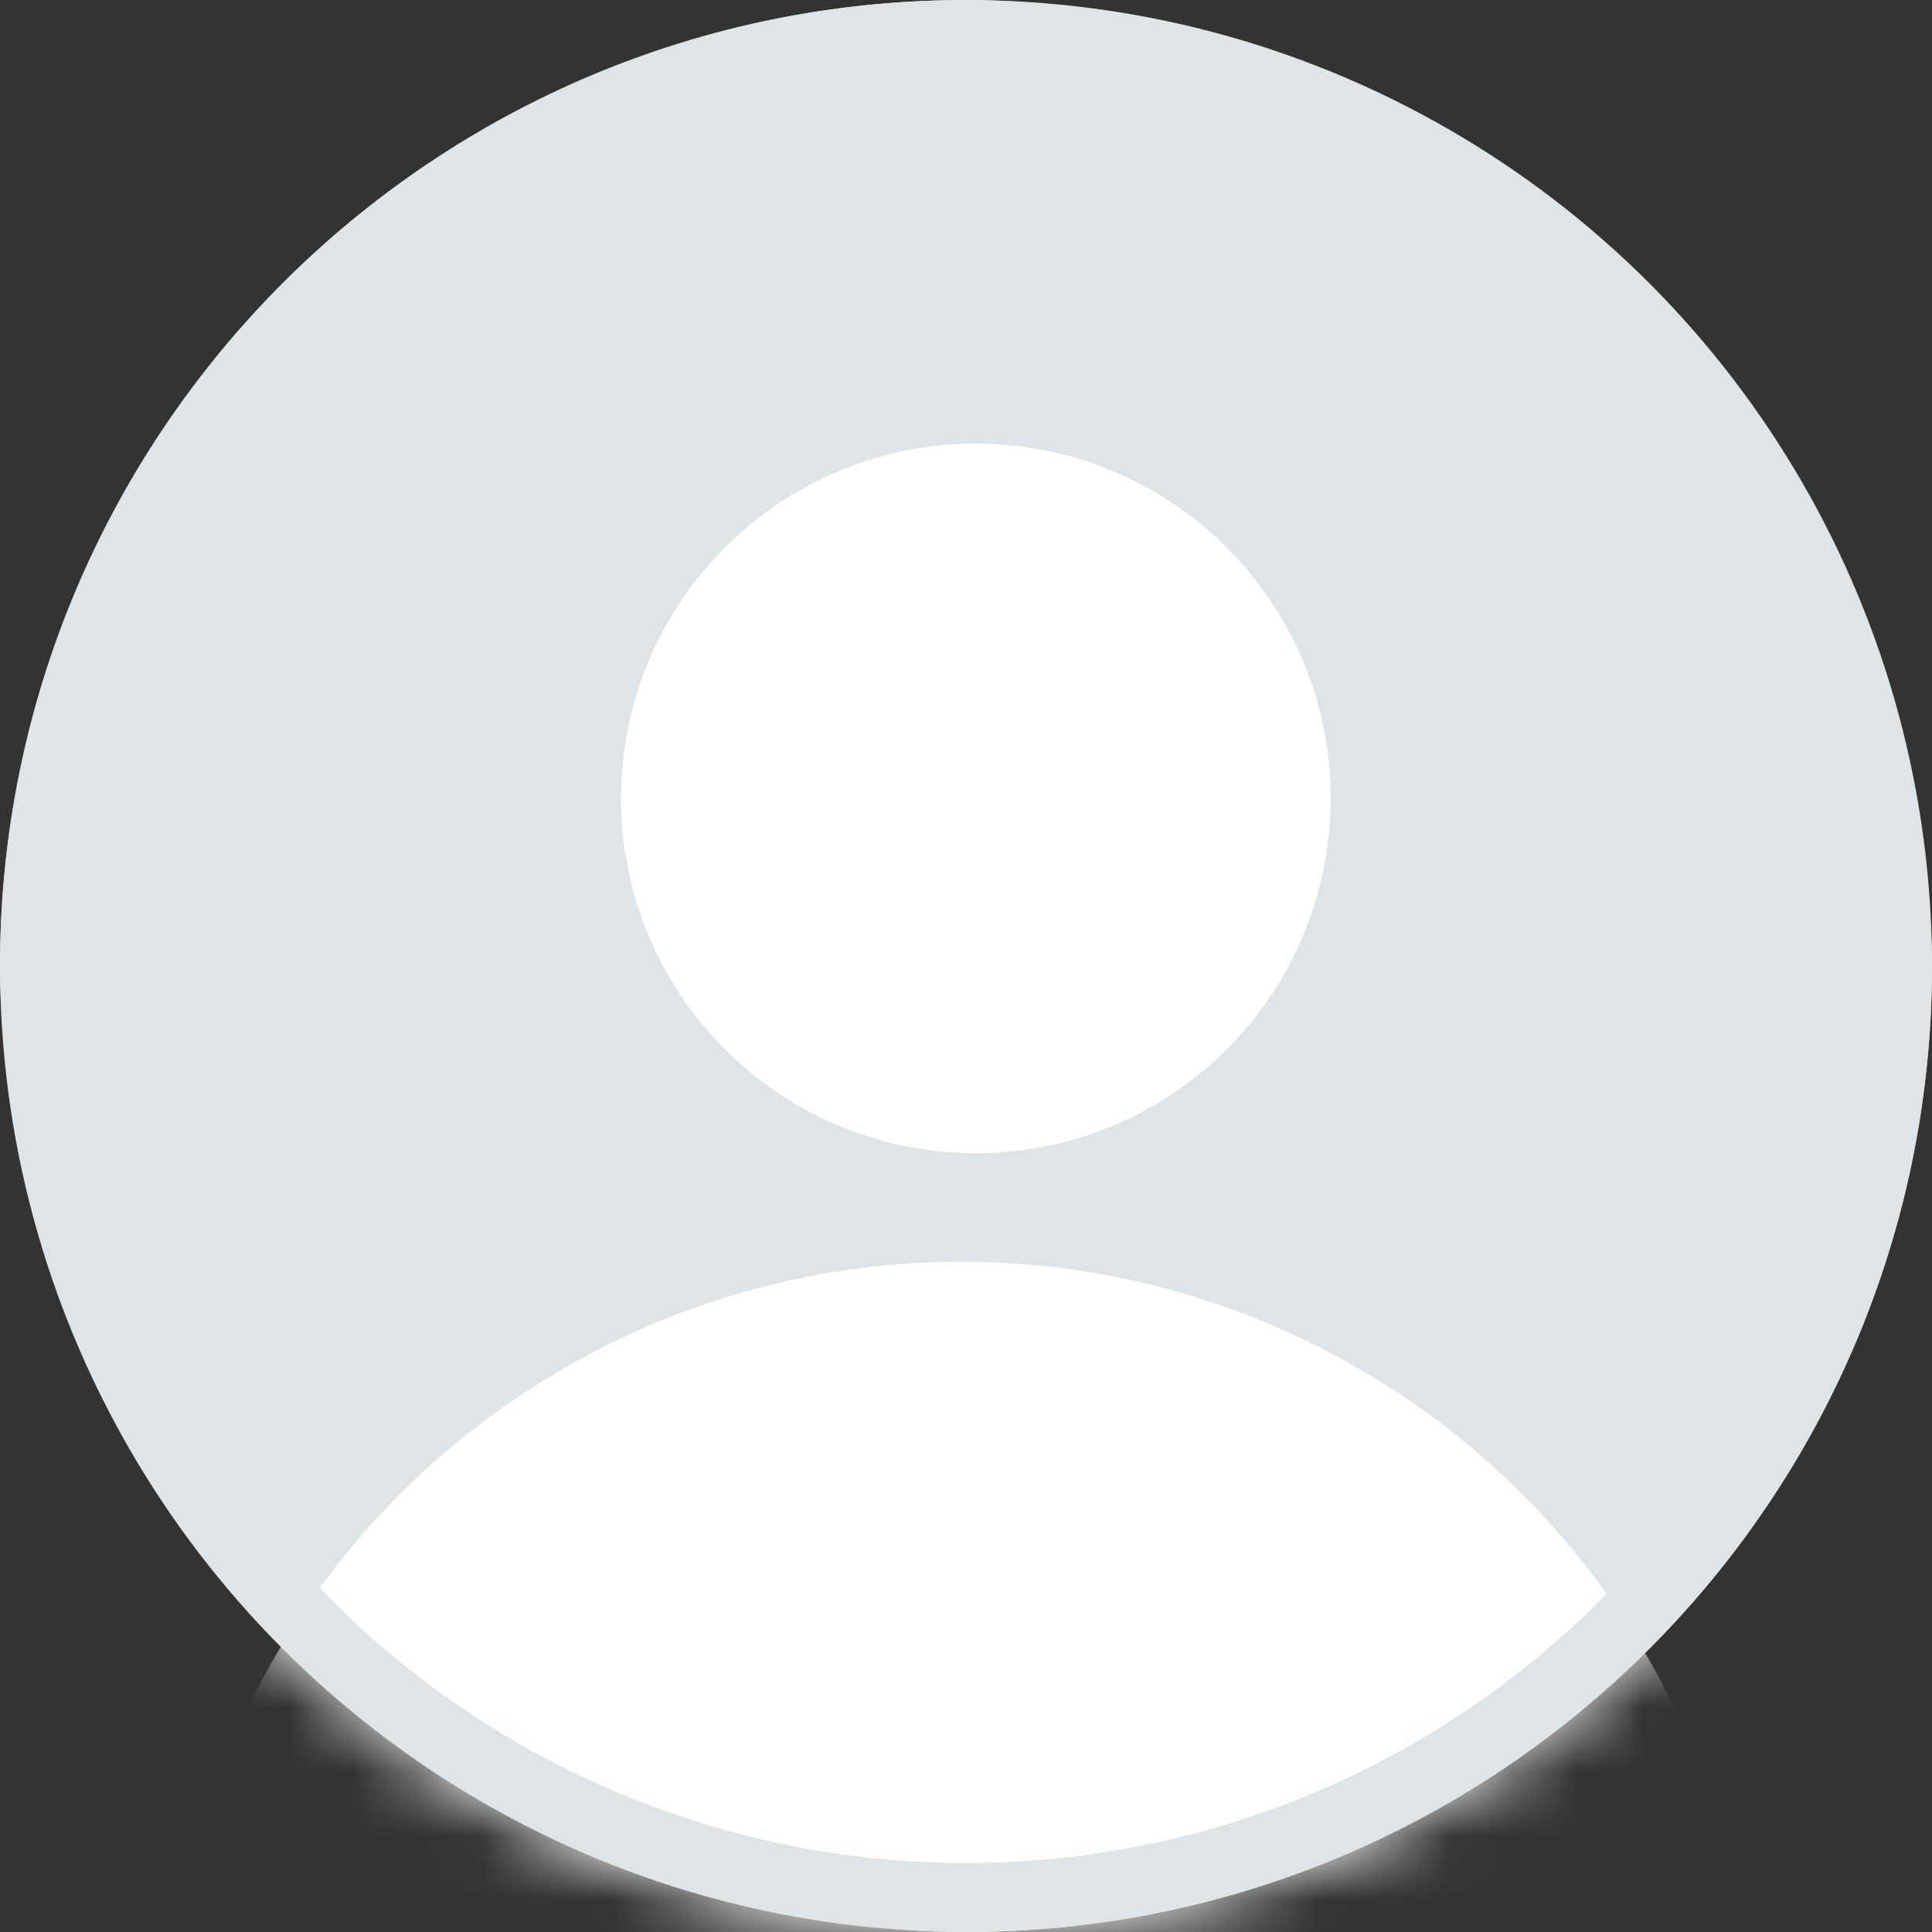<svg width="30" height="30" viewBox="0 0 30 30" fill="none" xmlns="http://www.w3.org/2000/svg">
<rect x="0" y="0" width="30" height="30" fill="#333333" stroke="none"/>
<rect width="30" height="30" rx="15" fill="#DFE5E7"/>
<circle cx="15.153" cy="12.398" r="5.51" fill="white"/>
<mask id="mask0_10186_177110" style="mask-type:alpha" maskUnits="userSpaceOnUse" x="0" y="0" width="30" height="30">
<circle cx="15" cy="15" r="15" fill="white"/>
</mask>
<g mask="url(#mask0_10186_177110)">
<circle cx="14.924" cy="31.913" r="12.321" fill="white"/>
</g>
<circle cx="15" cy="15" r="14.464" stroke="#DFE5E7" stroke-width="1.071"/>
</svg>
